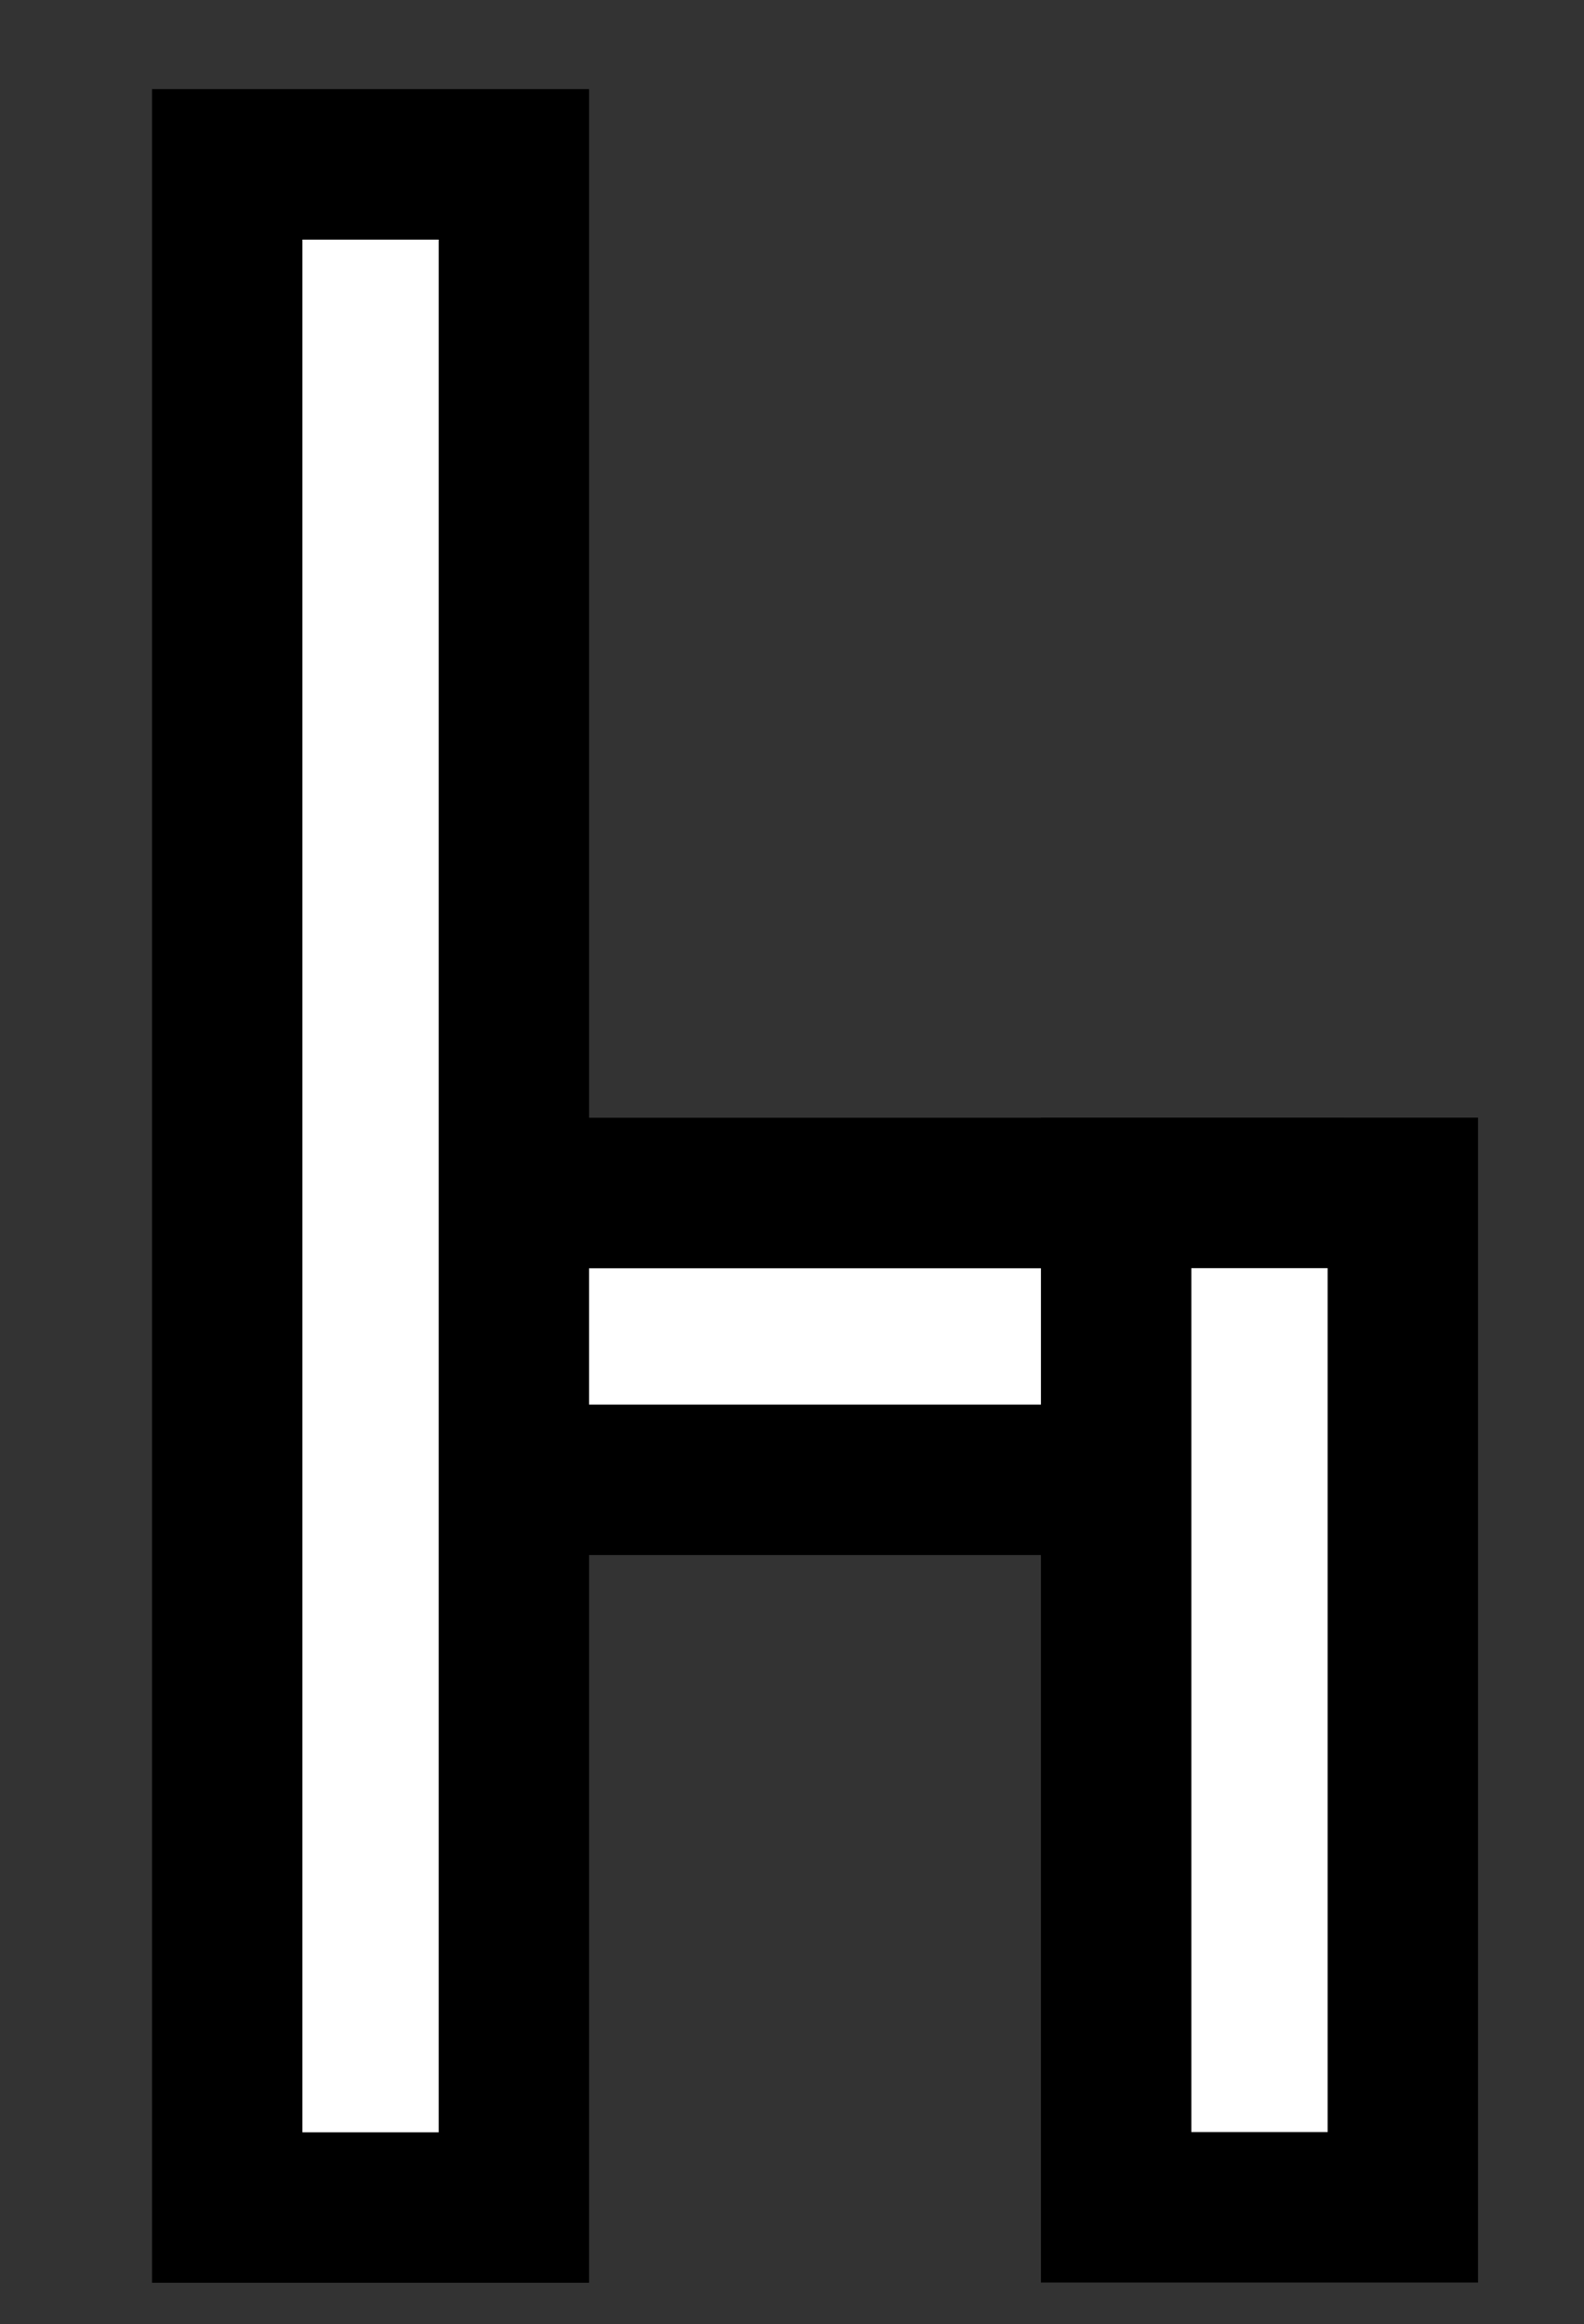 <?xml version="1.0" encoding="utf-8"?>
<!-- Generator: Adobe Illustrator 24.2.0, SVG Export Plug-In . SVG Version: 6.00 Build 0)  -->
<svg version="1.1" id="Capa_1" xmlns="http://www.w3.org/2000/svg" xmlns:xlink="http://www.w3.org/1999/xlink" x="0px" y="0px"
	 viewBox="0 0 68.46 100.4" style="enable-background:new 0 0 68.46 100.4;" xml:space="preserve">
<rect x="0" y="0" width="68.46" height="100.4" fill="#333333" stroke="none"/>
<style type="text/css">
	.st0{fill:none;stroke:#000000;stroke-width:6.5;stroke-miterlimit:10;}
	.st1{fill:#FFFFFF;stroke:#000000;stroke-width:6.5;stroke-miterlimit:10;}
	.st2{fill:#FFFFFF;}
	.st3{stroke:#000000;stroke-width:6.5;stroke-miterlimit:10;}
	.st4{fill:#1D1D1B;}
	.st5{fill:#FFFFFF;stroke:#1D1D1B;stroke-width:6.5;stroke-miterlimit:10;}
	.st6{fill:#1D1D1B;stroke:#1D1D1B;stroke-width:6.5;stroke-miterlimit:10;}
	.st7{fill:none;stroke:#1D1D1B;stroke-width:6.5;stroke-miterlimit:10;}
	.st8{fill:#FC5439;stroke:#000000;stroke-width:6.5;stroke-miterlimit:10;}
	.st9{fill:#3A90FD;stroke:#000000;stroke-width:6.5;stroke-miterlimit:10;}
	.st10{fill:#F1CD08;stroke:#000000;stroke-width:6.5;stroke-miterlimit:10;}
</style>
<g>
	<path class="st0" d="M-3454.26,90.27V15.93c0-4.23,3.43-7.65,7.65-7.65h54.6v77.9"/>
	<path class="st0" d="M-3430.69,97.01h38.68V83.52h-55.51c-3.72,0-6.74,3.02-6.74,6.74v0c0,3.72,3.02,6.74,6.74,6.74h1.52"/>
	<rect x="-3436.6" y="29.05" class="st0" width="26.92" height="15.7"/>
	<polygon class="st0" points="-3432.88,110.16 -3438.14,115.47 -3443.4,110.16 -3443.4,93.21 -3432.88,93.21 	"/>
</g>
<polygon class="st0" points="-3784.97,52.89 -3820.64,17.22 -3820.64,32.72 -3877.76,32.72 -3877.76,74.46 -3820.64,74.46 
	-3820.64,88.56 "/>
<g>
	<polyline class="st0" points="-3612.03,26.27 -3588.39,26.27 -3588.39,97.47 -3665.26,97.47 -3665.26,26.27 -3635.12,26.27 	"/>
	<polygon class="st0" points="-3629.77,38.08 -3638.35,29.5 -3617.16,8.31 -3605.61,19.86 -3623.84,38.08 	"/>
	<polyline class="st0" points="-3639.72,38.08 -3629.77,38.08 -3623.84,38.08 -3613.93,38.08 	"/>
</g>
<g>
	<polygon class="st0" points="-4000.19,-1.41 -4076.21,50.15 -4083.94,69.56 -4063.05,69.56 -3987.03,18 	"/>
	<line class="st0" x1="-4076.21" y1="50.15" x2="-4063.05" y2="69.56"/>
</g>
<g>
	<g>
		<path class="st1" d="M-3214.37,85.85h24.01c19.62,0,35.53-15.91,35.53-35.53v0c0-19.62-15.91-35.53-35.53-35.53l-3.72,0h-78.89
			c-4.91,0-8.88,3.98-8.88,8.88v0c0,4.91,3.98,8.88,8.88,8.88h68.05v0"/>
		<path class="st1" d="M-3204.93,32.56h-21.09c-4.91,0-8.88,3.98-8.88,8.88v0c0,4.91,3.98,8.88,8.88,8.88h19.4h1.7
			c4.91,0,8.88-3.98,8.88-8.88v0C-3196.05,36.54-3200.02,32.56-3204.93,32.56z"/>
		<path class="st1" d="M-3204.29,50.32h-21.1c-4.91,0-8.88,3.98-8.88,8.88v0c0,4.91,3.98,8.88,8.88,8.88h19.4h1.7
			c4.91,0,8.88-3.98,8.88-8.88v0C-3195.41,54.3-3199.39,50.32-3204.29,50.32z"/>
		<path class="st1" d="M-3204.29,68.09h-21.1c-4.91,0-8.88,3.98-8.88,8.88v0c0,4.91,3.98,8.88,8.88,8.88h19.4h1.7
			c4.91,0,8.88-3.98,8.88-8.88v0C-3195.41,72.06-3199.39,68.09-3204.29,68.09z"/>
	</g>
	<path class="st1" d="M-3190.84,16.67l-11.69,23.48c-2.15,4.41-0.32,9.73,4.09,11.88v0c4.41,2.15,9.73,0.32,11.88-4.09l8.54-17.14"
		/>
</g>
<g>
	<ellipse class="st2" cx="-3009.11" cy="55.9" rx="28.07" ry="18.08"/>
	<g>
		<path class="st1" d="M-2989.75,51.17V36.54c0-3.72,3.01-6.73,6.73-6.73l0,0c3.72,0,6.73,3.01,6.73,6.73v22.75
			c0,18.59-15.07,33.66-33.66,33.66l0,0c-18.59,0-33.66-15.07-33.66-33.66V36.18l0,0c7.43,0,13.45,6.02,13.45,13.45v8.75l0,0
			c7.42,0,13.44,6.02,13.44,13.44v0.83"/>
		<path class="st1" d="M-2989.82,51.17V18.4c0-3.72-3.01-6.73-6.73-6.73l0,0c-3.72,0-6.73,3.01-6.73,6.73v25.15"/>
		<path class="st1" d="M-3003.27,47.34V11.57c0-3.72-3.01-6.73-6.73-6.73l0,0c-3.72,0-6.73,3.01-6.73,6.73v25.15"/>
		<path class="st1" d="M-3016.72,46.56V16.79c0-3.72-3.01-6.73-6.73-6.73l0,0c-3.72,0-6.73,3.01-6.73,6.73v37.79"/>
	</g>
</g>
<g>
	<line class="st0" x1="-2823.83" y1="-163.45" x2="-2747.28" y2="-182.43"/>
	<circle class="st1" cx="-2823.83" cy="-163.45" r="25.98"/>
	<line class="st0" x1="-2670.47" y1="-163.44" x2="-2747.03" y2="-182.42"/>
	<circle class="st1" cx="-2670.47" cy="-163.45" r="25.98"/>
	<circle class="st1" cx="-2747.28" cy="-182.43" r="25.98"/>
</g>
<g>
	<circle class="st0" cx="-2601.3" cy="47.34" r="35.6"/>
	<g>
		<circle class="st3" cx="-2615.07" cy="40.3" r="1.69"/>
		<circle class="st3" cx="-2587.54" cy="40.3" r="1.69"/>
	</g>
	<path class="st0" d="M-2613.79,55.3c6.9,6.9,18.07,6.9,24.98,0"/>
</g>
<g>
	<line class="st0" x1="-2368.5" y1="14.7" x2="-2368.5" y2="86.55"/>
	<line class="st0" x1="-2438.81" y1="50.62" x2="-2489.73" y2="50.62"/>
	<line class="st0" x1="-2328.89" y1="50.62" x2="-2379.81" y2="50.62"/>
	<rect x="-2458.21" y="31.37" class="st1" width="89.71" height="38.51"/>
	<line class="st0" x1="-2330.51" y1="34.86" x2="-2330.51" y2="66.38"/>
	<line class="st0" x1="-2416.99" y1="32.11" x2="-2416.99" y2="47.06"/>
	<line class="st0" x1="-2403.36" y1="33.32" x2="-2403.36" y2="54.74"/>
</g>
<circle class="st1" cx="242.82" cy="50.66" r="35.26"/>
<g>
	<rect x="-2232.32" y="4.49" class="st1" width="70.6" height="50.69"/>
	<line class="st1" x1="-2232.32" y1="-3.23" x2="-2232.32" y2="86.16"/>
	<rect x="-2232.32" y="29.84" class="st1" width="70.6" height="25.35"/>
	<rect x="-2232.32" y="4.49" class="st1" width="25.35" height="25.35"/>
</g>
<g transform="translate(0,-952.362)">
	<path class="st1" d="M-2023.38,1025.69c0,18.4,13.01,33.32,29.05,33.32s29.05-14.92,29.05-33.32c0-18.4-13.96-38.93-29.05-56.24
		C-1994.33,969.45-2023.38,1002.47-2023.38,1025.69z"/>
</g>
<g>
	<polyline class="st1" points="-1846.39,47.76 -1801.66,3.03 -1756.93,47.76 	"/>
	<path class="st1" d="M-1801.66,40.01"/>
	<polygon class="st1" points="-1771.37,91.66 -1831.95,91.66 -1831.95,33.35 -1801.66,3.03 -1771.37,33.35 	"/>
	<polyline class="st0" points="-1814.78,91.66 -1814.78,56.31 -1788.54,56.31 -1788.54,91.66 	"/>
</g>
<g>
	<circle class="st1" cx="-361.41" cy="52.89" r="35.29"/>
	<polyline class="st1" points="-374.97,52.51 -366.79,62.31 -347.85,43.47 	"/>
</g>
<g>
	<g>
		<g>
			<rect x="-1620.87" y="22.09" class="st0" width="69.54" height="69.54"/>
			<g>
				<line class="st1" x1="-1605.95" y1="11.29" x2="-1605.95" y2="32.88"/>
				<line class="st1" x1="-1566.25" y1="11.29" x2="-1566.25" y2="32.88"/>
			</g>
		</g>
		<line class="st1" x1="-1620.87" y1="44.79" x2="-1551.33" y2="44.79"/>
	</g>
	<g>
		<path class="st4" d="M-1585.5,57.04v4.07l-6.81,5.54v0.42h0.91c3.4,0,6.46,2.35,6.46,6.81c0,4.98-3.79,8.21-9.26,8.21
			c-5.86,0-9.4-3.47-9.4-8.35v-0.98h4.63v0.84c0,2.39,1.65,4.35,4.77,4.35c2.91,0,4.63-1.72,4.63-4.07s-1.65-3.51-4-3.51h-4.28
			v-4.14l6.07-4.98h-11.12v-4.21H-1585.5z"/>
		<path class="st4" d="M-1570.13,57.04V81.6h-4.63V61.95h-0.42l-3.44,6.18h-4.84l6.32-11.09H-1570.13z"/>
	</g>
</g>
<g>
	<g>
		<circle class="st1" cx="-1383.77" cy="56.81" r="34.11"/>
		<g>
			<path class="st1" d="M-1389.24,23.45c-15.63,19.6-15.53,47.58,0.29,67.07"/>
			<path class="st1" d="M-1377.35,23.45c15.48,19.42,15.53,47.05,0.16,66.52"/>
		</g>
		<line class="st1" x1="-1417.87" y1="56.81" x2="-1349.66" y2="56.81"/>
		<line class="st1" x1="-1383.3" y1="22.9" x2="-1383.3" y2="90.72"/>
	</g>
</g>
<g>
	<circle class="st1" cx="-1191.3" cy="33.16" r="22.82"/>
	<line class="st1" x1="-1191.3" y1="55.98" x2="-1191.3" y2="99.32"/>
	<line class="st1" x1="-1209.4" y1="75.17" x2="-1173.2" y2="75.17"/>
</g>
<g>
	<circle class="st1" cx="-978.83" cy="43.72" r="22.82"/>
	<line class="st1" x1="-962.61" y1="27.03" x2="-922.98" y2="-12.61"/>
	<polyline class="st0" points="-949.4,-12.61 -922.98,-12.61 -922.98,13.82 	"/>
</g>
<path class="st1" d="M-725.05,60.23V48.19l-36.59-13.14l0.48-18.57c0.09-2.9-1.09-5.69-3.23-7.65v0c-3.79-3.47-9.61-3.48-13.41-0.01
	l-0.01,0.01c-2.15,1.96-3.34,4.76-3.24,7.66l0.48,18.55l-33.67,12.17v12.04l34.33-6.35l1.48,23.62l-12.3,10.06v8.46l20.03-9.74
	l20.03,9.74v-8.46l-13.09-10.58l1.45-22.86L-725.05,60.23z"/>
<g>
	<g>
		<g>
			<g>
				<g>
					<g>
						<rect x="619.19" y="31.6" class="st2" width="79.95" height="61.47"/>
						<rect x="619.19" y="31.6" class="st0" width="79.95" height="61.47"/>
					</g>
				</g>
			</g>
		</g>
		<path class="st1" d="M678.29,80.87h-38.24c-4.08,0-7.39-3.31-7.39-7.39V51.18c0-4.08,3.31-7.39,7.39-7.39h38.24
			c4.08,0,7.39,3.31,7.39,7.39v22.31C685.68,77.56,682.37,80.87,678.29,80.87z"/>
		<g>
			<line class="st1" x1="633.58" y1="5.15" x2="659.75" y2="31.32"/>
			<line class="st1" x1="684.75" y1="5.15" x2="658.58" y2="31.32"/>
		</g>
	</g>
</g>
<g>
	<polygon class="st1" points="-533.08,95.52 -597.97,95.52 -597.97,7.4 -555.07,7.4 -544.07,18.4 -533.08,29.39 	"/>
	<polyline class="st1" points="-555.07,7.4 -555.07,28.94 -533.08,28.94 	"/>
</g>
<g>
	
		<rect x="26.76" y="35.82" transform="matrix(-1.836970e-16 1 -1 -1.836970e-16 90.681 24.774)" class="st1" width="12.39" height="43.82"/>
	<rect x="9.82" y="7.1" class="st1" width="12.39" height="88.26"/>
	<rect x="48.24" y="51.53" class="st1" width="12.39" height="43.82"/>
</g>
<g>
	<g>
		<polygon class="st1" points="-124.76,94.67 -189.82,94.67 -189.82,6.32 -146.81,6.32 -135.79,17.35 -124.76,28.37 		"/>
		<polyline class="st1" points="-146.81,6.32 -146.81,27.91 -124.76,27.91 		"/>
	</g>
	<line class="st1" x1="-174.13" y1="48.14" x2="-142.12" y2="48.14"/>
	<line class="st1" x1="-174.4" y1="61.38" x2="-142.39" y2="61.38"/>
	<line class="st1" x1="-174.4" y1="74.63" x2="-142.39" y2="74.63"/>
</g>
<g>
	<g>
		<path class="st4" d="M252.84,55.74v0.37c0,4.38-3.02,7.11-7.37,7.77v3.94h-4.42v-3.9c-5.08-0.7-8.25-3.98-8.25-9.28v-0.81h4.86
			v0.59c0,2.39,1.07,4.13,3.39,4.79v-7c-4.68-1.14-7.29-3.13-7.29-7.37v-0.22c0-4.02,3.09-6.67,7.29-7.26v-3.87h4.42v4.01
			c4.16,0.81,7,3.65,7,7.92v1.11h-4.86v-0.74c0-1.84-0.77-2.95-2.14-3.54v6.15C250.22,49.55,252.84,51.54,252.84,55.74z
			 M241.05,47.41v-5.38c-1.47,0.44-2.36,1.44-2.36,2.65C238.69,46.2,239.61,46.9,241.05,47.41z M247.9,56.11
			c0-1.47-0.85-2.28-2.43-2.84v5.93C247.09,58.65,247.9,57.43,247.9,56.11z"/>
	</g>
</g>
<g>
	<circle class="st5" cx="3084" cy="-209.4" r="35.69"/>
	<g>
		<circle class="st6" cx="3070.2" cy="-216.46" r="1.7"/>
		<circle class="st6" cx="3097.8" cy="-216.46" r="1.7"/>
	</g>
	<path class="st7" d="M3071.48-201.42c6.92,6.92,18.12,6.92,25.04,0"/>
</g>
<g>
	<circle class="st5" cx="3147.86" cy="-209.4" r="35.69"/>
	<g>
		<circle class="st6" cx="3134.06" cy="-216.46" r="1.7"/>
		<circle class="st6" cx="3161.66" cy="-216.46" r="1.7"/>
	</g>
	<path class="st7" d="M3135.34-201.42c6.92,6.92,18.12,6.92,25.04,0"/>
</g>
<g>
	<circle class="st5" cx="3211.72" cy="-209.4" r="35.69"/>
	<g>
		<circle class="st6" cx="3197.92" cy="-216.46" r="1.7"/>
		<circle class="st6" cx="3225.52" cy="-216.46" r="1.7"/>
	</g>
	<path class="st7" d="M3199.2-201.42c6.92,6.92,18.12,6.92,25.04,0"/>
</g>
<polygon class="st1" points="462.96,70.22 480.92,87.86 480.92,70.22 498.56,70.22 480.92,52.26 498.56,34.3 480.92,34.3 
	480.92,16.66 462.96,34.3 445,16.66 445,34.3 427.36,34.3 445,52.26 427.36,70.22 445,70.22 445,87.86 "/>
<path class="st0" d="M3502.96,27.99c-19.42-11.08-39.69,1.39-38.74,22.03c1.04,22.68,19.59,51.75,37.54,44.64
	c2.43-0.97,5.14-0.97,7.57,0c17.95,7.11,36.49-21.97,37.54-44.64c0.95-20.59-19.24-33.06-38.63-22.09L3502.96,27.99z"/>
<path class="st0" d="M3512.65,6.71c-8.08,8.08-9.27,20.42-3.57,29.75"/>
<path class="st0" d="M3718.07,10.72c-15.65,1.49-19.56,16.36-22.4,32.85c-0.54,3.15-2.3,6.02-4.34,9.34
	c-3.7,6.02-8.29,13.51-5.89,25.26c1.08,5.52,4.51,10.3,9.39,13.1c6.38,3.78,15.19,4.62,22.99,2.21c1.59-0.51,3.3-0.44,4.84,0.2
	c3.02,1.27,6.28,1.91,9.56,1.88c3.96,0.01,7.88-0.85,11.47-2.52c6.07-2.82,10.57-8.21,12.26-14.69c3.27-11.72-1.68-19.37-5.65-25.52
	c-2.06-3.18-4-6.18-4.53-9.27c-2.83-16.42-6.72-31.25-22.22-32.84L3718.07,10.72z"/>
<path class="st0" d="M3726.83-6.16c-8.32,8.32-10.13,20.68-5.43,30.75"/>
<g>
	<rect x="2242.51" y="15.63" class="st1" width="99.16" height="71.2"/>
	<rect x="2242.51" y="51.23" class="st8" width="99.16" height="35.6"/>
	<rect x="2242.51" y="15.63" class="st9" width="35.6" height="35.6"/>
</g>
<polygon class="st1" points="3332.09,88.33 3281.05,96.02 3281.05,7.15 3332.09,-0.54 "/>
<rect x="3281.05" y="8.11" class="st1" width="63.23" height="88.87"/>
<g>
	<polygon class="st0" points="2679.96,101.88 2679.96,113.03 2668.81,101.88 2648.89,101.88 2648.89,11.59 2744.96,11.59 
		2744.96,101.88 	"/>
</g>
<g>
	<g>
		<circle class="st0" cx="2471.68" cy="38.99" r="20.4"/>
		<line class="st0" x1="2486.73" y1="54.04" x2="2494.46" y2="61.78"/>
	</g>
	
		<rect x="2500.5" y="56.69" transform="matrix(0.707 -0.707 0.707 0.707 681.964 1793.648)" class="st0" width="11.21" height="33.86"/>
</g>
<g>
	<path class="st0" d="M2087.04,44.75c-0.63,4.55-2.69,8.93-6.18,12.43c-8.52,8.52-22.33,8.52-30.85,0c-8.52-8.52-8.52-22.33,0-30.85
		c8.52-8.52,22.33-8.52,30.85,0C2085.88,31.35,2087.94,38.21,2087.04,44.75"/>
	<polyline class="st0" points="2088.04,44.59 2121.29,82.82 2107.82,96.29 2069.59,63.04 	"/>
	<line class="st0" x1="2114.03" y1="90.08" x2="2132.33" y2="108.38"/>
	<line class="st0" x1="2050.01" y1="57.18" x2="2080.07" y2="27.12"/>
</g>
<g>
	<rect x="2871.79" y="6.9" class="st0" width="65.29" height="88.66"/>
	<g>
		<polyline class="st0" points="2884.28,29.9 2890.16,34.19 2897.56,22.48 		"/>
		<polyline class="st0" points="2911.3,53.55 2917.19,57.85 2924.59,46.13 		"/>
		<g>
			<line class="st0" x1="2924.36" y1="23.66" x2="2911.53" y2="36.49"/>
			<line class="st0" x1="2911.53" y1="23.66" x2="2924.36" y2="36.49"/>
		</g>
		<g>
			<line class="st0" x1="2897.33" y1="67.15" x2="2884.51" y2="79.98"/>
			<line class="st0" x1="2884.51" y1="67.15" x2="2897.33" y2="79.98"/>
		</g>
		<line class="st0" x1="2885.07" y1="51.99" x2="2896.77" y2="51.99"/>
		<line class="st0" x1="2912.1" y1="73.57" x2="2923.79" y2="73.57"/>
	</g>
</g>
<polygon class="st0" points="1883.86,18.48 1895.42,41.92 1921.29,45.67 1902.57,63.92 1906.99,89.68 1883.86,77.51 1860.72,89.68 
	1865.14,63.92 1846.43,45.67 1872.29,41.92 "/>
<g>
	<rect x="1621.68" y="26.47" class="st0" width="116.13" height="71.69"/>
	<polyline class="st0" points="1621.78,26.47 1680.55,62.31 1737.7,26.47 	"/>
</g>
<g>
	<g>
		<polygon class="st0" points="1465.08,98.01 1399.67,98.01 1399.67,9.19 1442.91,9.19 1453.99,20.28 1465.08,31.36 		"/>
		<polyline class="st0" points="1442.91,9.19 1442.91,30.9 1465.08,30.9 		"/>
	</g>
	<line class="st0" x1="1415.46" y1="51.23" x2="1447.63" y2="51.23"/>
	<line class="st10" x1="1415.18" y1="64.54" x2="1447.35" y2="64.54"/>
	<line class="st10" x1="1415.18" y1="77.86" x2="1447.35" y2="77.86"/>
</g>
<g>
	<g>
		<polygon class="st0" points="1551.58,98.01 1486.17,98.01 1486.17,9.19 1529.41,9.19 1540.5,20.28 1551.58,31.36 		"/>
		<polyline class="st0" points="1529.41,9.19 1529.41,30.9 1551.58,30.9 		"/>
	</g>
	<line class="st0" x1="1501.96" y1="51.23" x2="1534.13" y2="51.23"/>
	<line class="st10" x1="1501.68" y1="64.54" x2="1533.86" y2="64.54"/>
	<line class="st10" x1="1501.68" y1="77.86" x2="1533.86" y2="77.86"/>
</g>
<polyline class="st0" points="1503.77,28.96 1509.67,33.27 1517.08,21.53 "/>
<g>
	<line class="st0" x1="1429" y1="20.97" x2="1416.15" y2="33.83"/>
	<line class="st0" x1="1416.15" y1="20.97" x2="1429" y2="33.83"/>
</g>
<g>
	<g>
		<g>
			<polygon class="st0" points="1233.62,88.18 1298.03,88.18 1298.03,-0.61 1255.45,-0.61 1244.54,10.47 1233.62,21.55 			"/>
			<polyline class="st0" points="1255.45,-0.61 1255.45,21.09 1233.62,21.09 			"/>
		</g>
	</g>
</g>
<g>
	<g>
		<circle class="st1" cx="1286.61" cy="36.41" r="20.88"/>
		<line class="st1" x1="1302.02" y1="51.82" x2="1309.93" y2="59.74"/>
	</g>
	
		<rect x="1316.11" y="54.53" transform="matrix(0.707 -0.707 0.707 0.707 336.348 955.74)" class="st1" width="11.48" height="34.67"/>
</g>
<g>
	<path class="st0" d="M1125.79,54.37c0,0-17.48,41.31-58.39,41.31S1009,54.37,1009,54.37V53.6c0,0,12.46-21.34,25.4-27.36
		c12.94-6.02,32.99,4.23,32.99,4.23l0,0c0,0,19.92-10.25,32.87-4.23s25.4,27.36,25.4,27.36L1125.79,54.37z"/>
	<path class="st0" d="M1009,53.6c0,0,48.67,12.89,116.79,0.77"/>
</g>
<g>
	<path class="st0" d="M908.07,58.6c0,0-17.47,35.88-58.34,35.88S791.39,58.6,791.39,58.6s17.47-35.88,58.34-35.88
		S908.07,58.6,908.07,58.6z"/>
	<circle class="st0" cx="849.73" cy="57.61" r="17.39"/>
</g>
<g>
	<circle class="st5" cx="3925.01" cy="56.18" r="35.69"/>
	<g>
		<circle class="st6" cx="3911.21" cy="49.12" r="1.7"/>
		<circle class="st6" cx="3938.81" cy="49.12" r="1.7"/>
	</g>
	<path class="st7" d="M3912.49,64.16c6.92,6.92,18.12,6.92,25.04,0"/>
</g>
<g>
	<circle class="st1" cx="4136.53" cy="31.22" r="22.82"/>
	<line class="st1" x1="4136.53" y1="54.04" x2="4136.53" y2="97.38"/>
	<line class="st1" x1="4118.43" y1="73.23" x2="4154.63" y2="73.23"/>
</g>
<g>
	<circle class="st1" cx="4314.39" cy="72.93" r="22.82"/>
	<line class="st1" x1="4330.6" y1="56.24" x2="4370.24" y2="16.61"/>
	<polyline class="st0" points="4343.81,16.61 4370.24,16.61 4370.24,43.03 	"/>
</g>
</svg>
